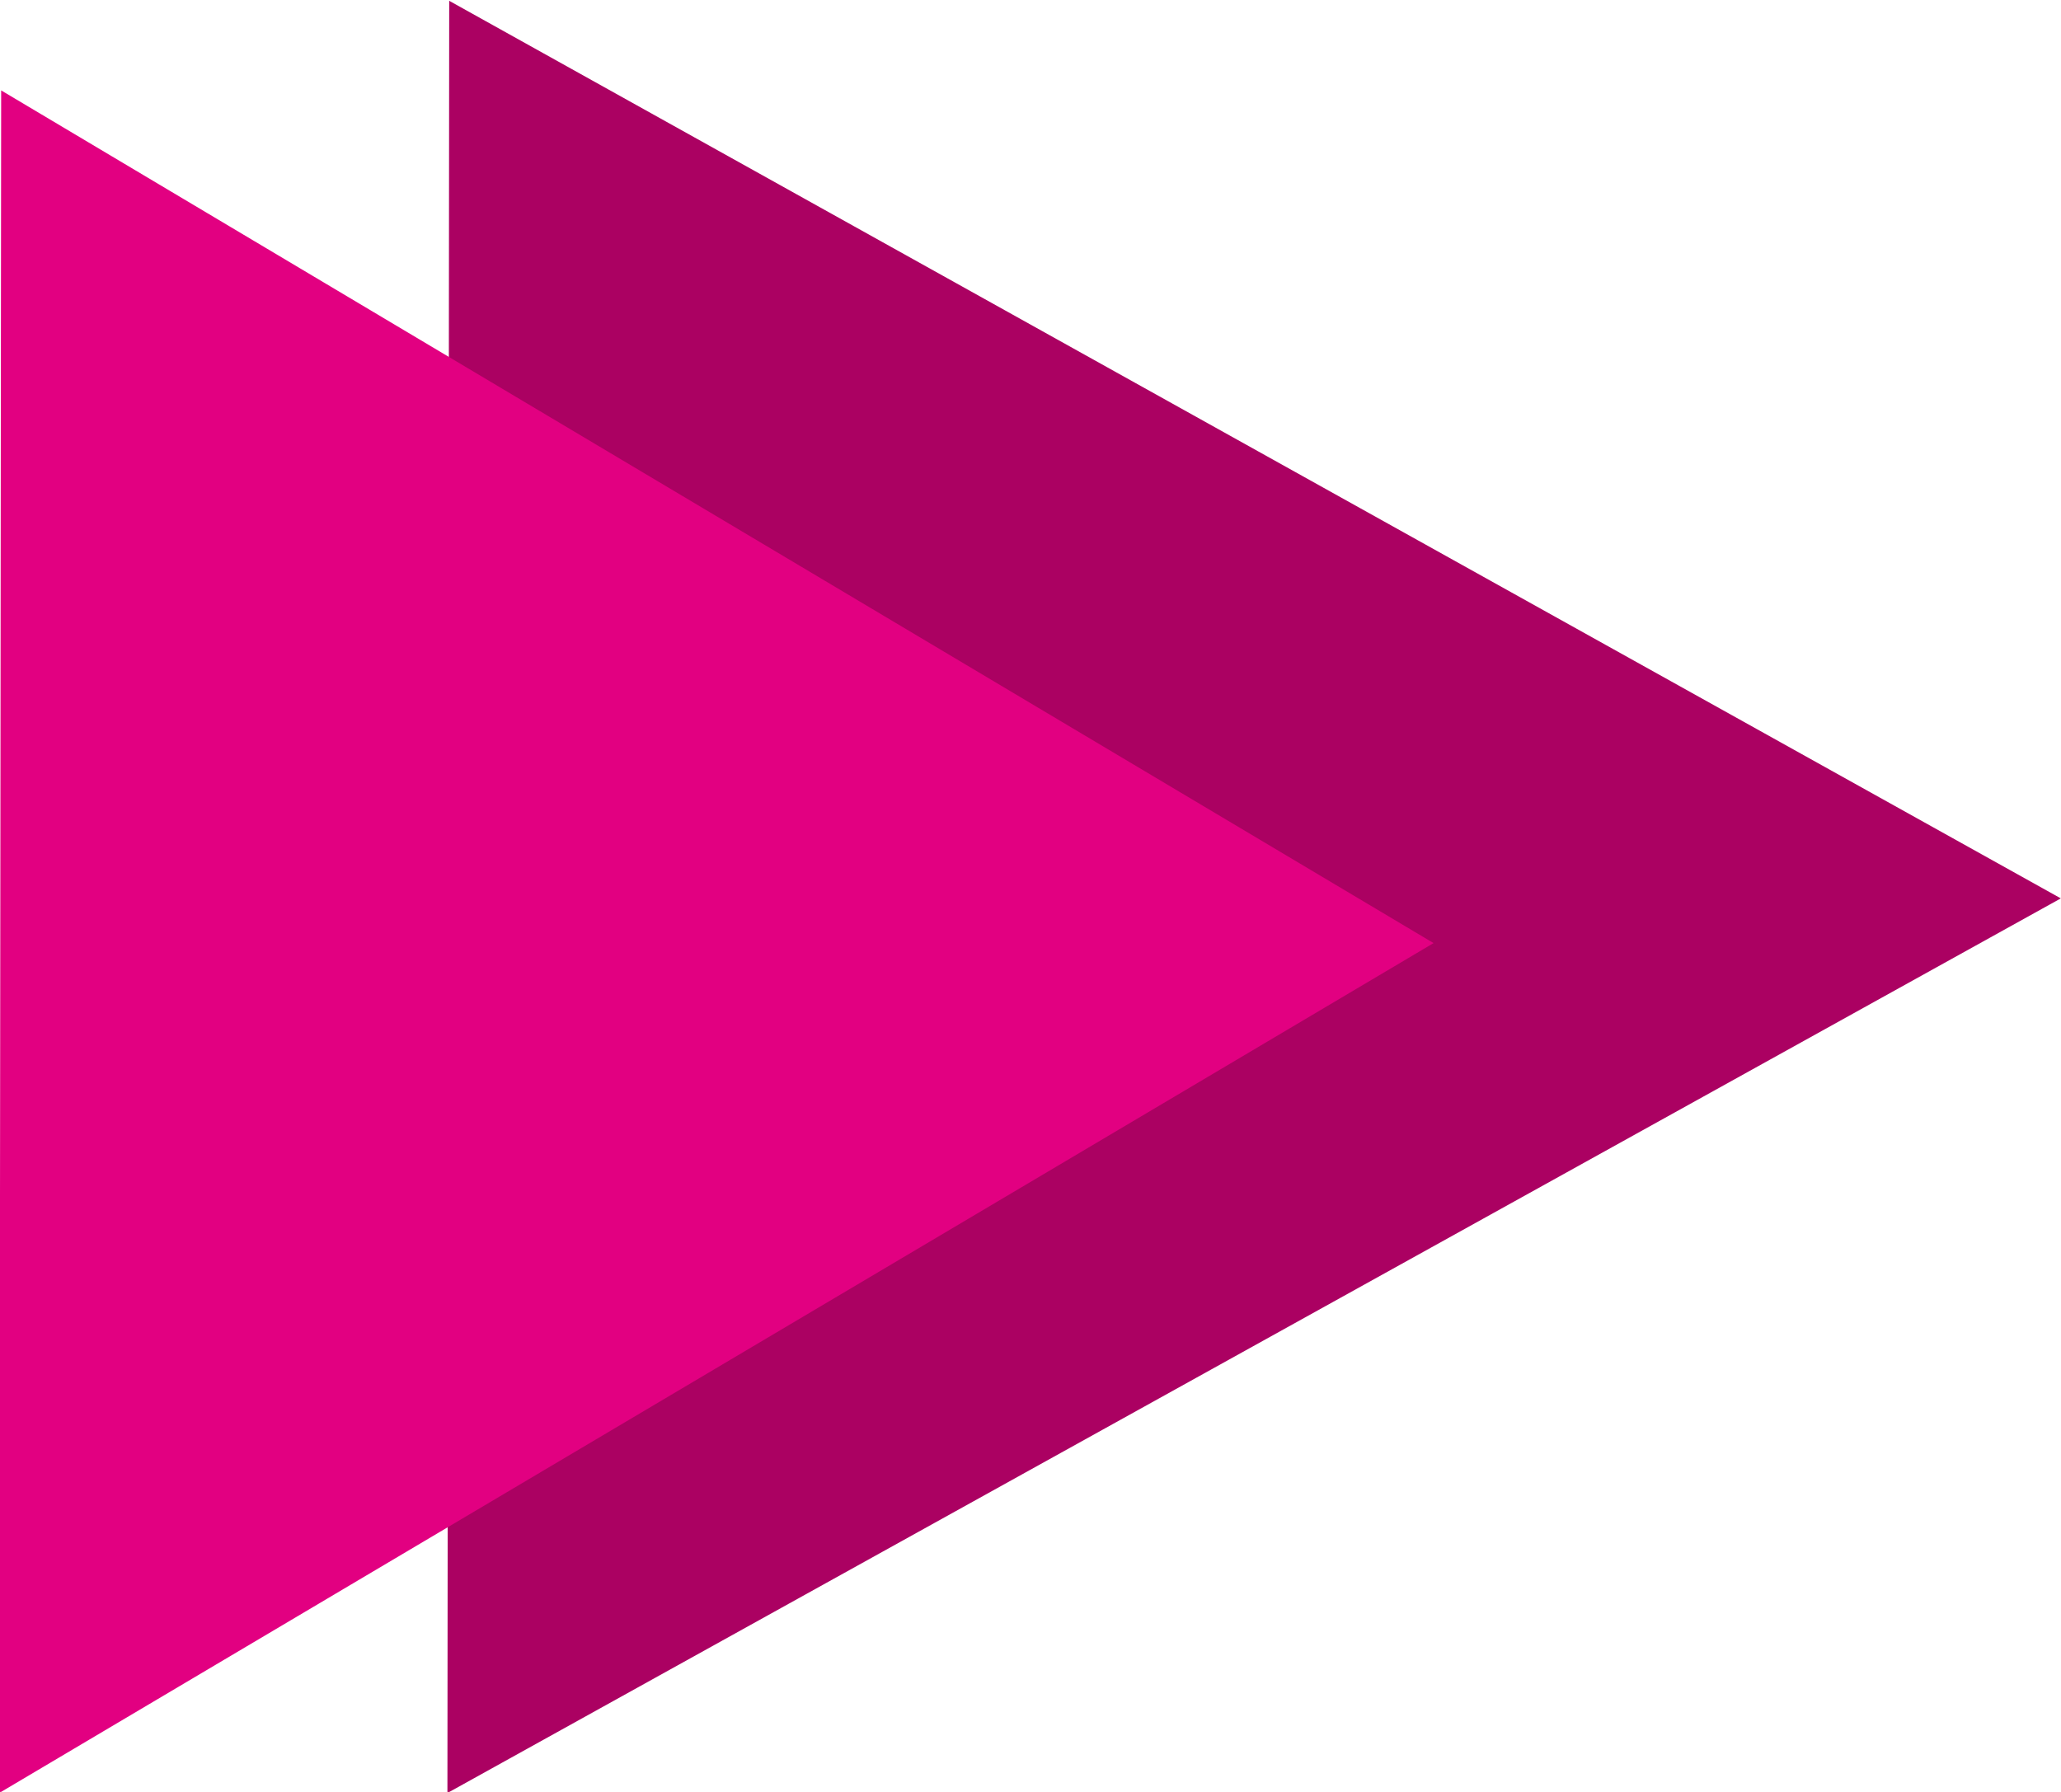<svg xmlns="http://www.w3.org/2000/svg" width="23" height="20">
    <path fill="#AB0162" fill-rule="evenodd" d="M4.993 20.012L5.013.009l17.985 10.018-18.005 9.985z"/>
    <path fill="#E20081" fill-rule="evenodd" d="M-.007 20.011l.02-19.002 15.985 9.517-16.005 9.485z"/>
</svg>
